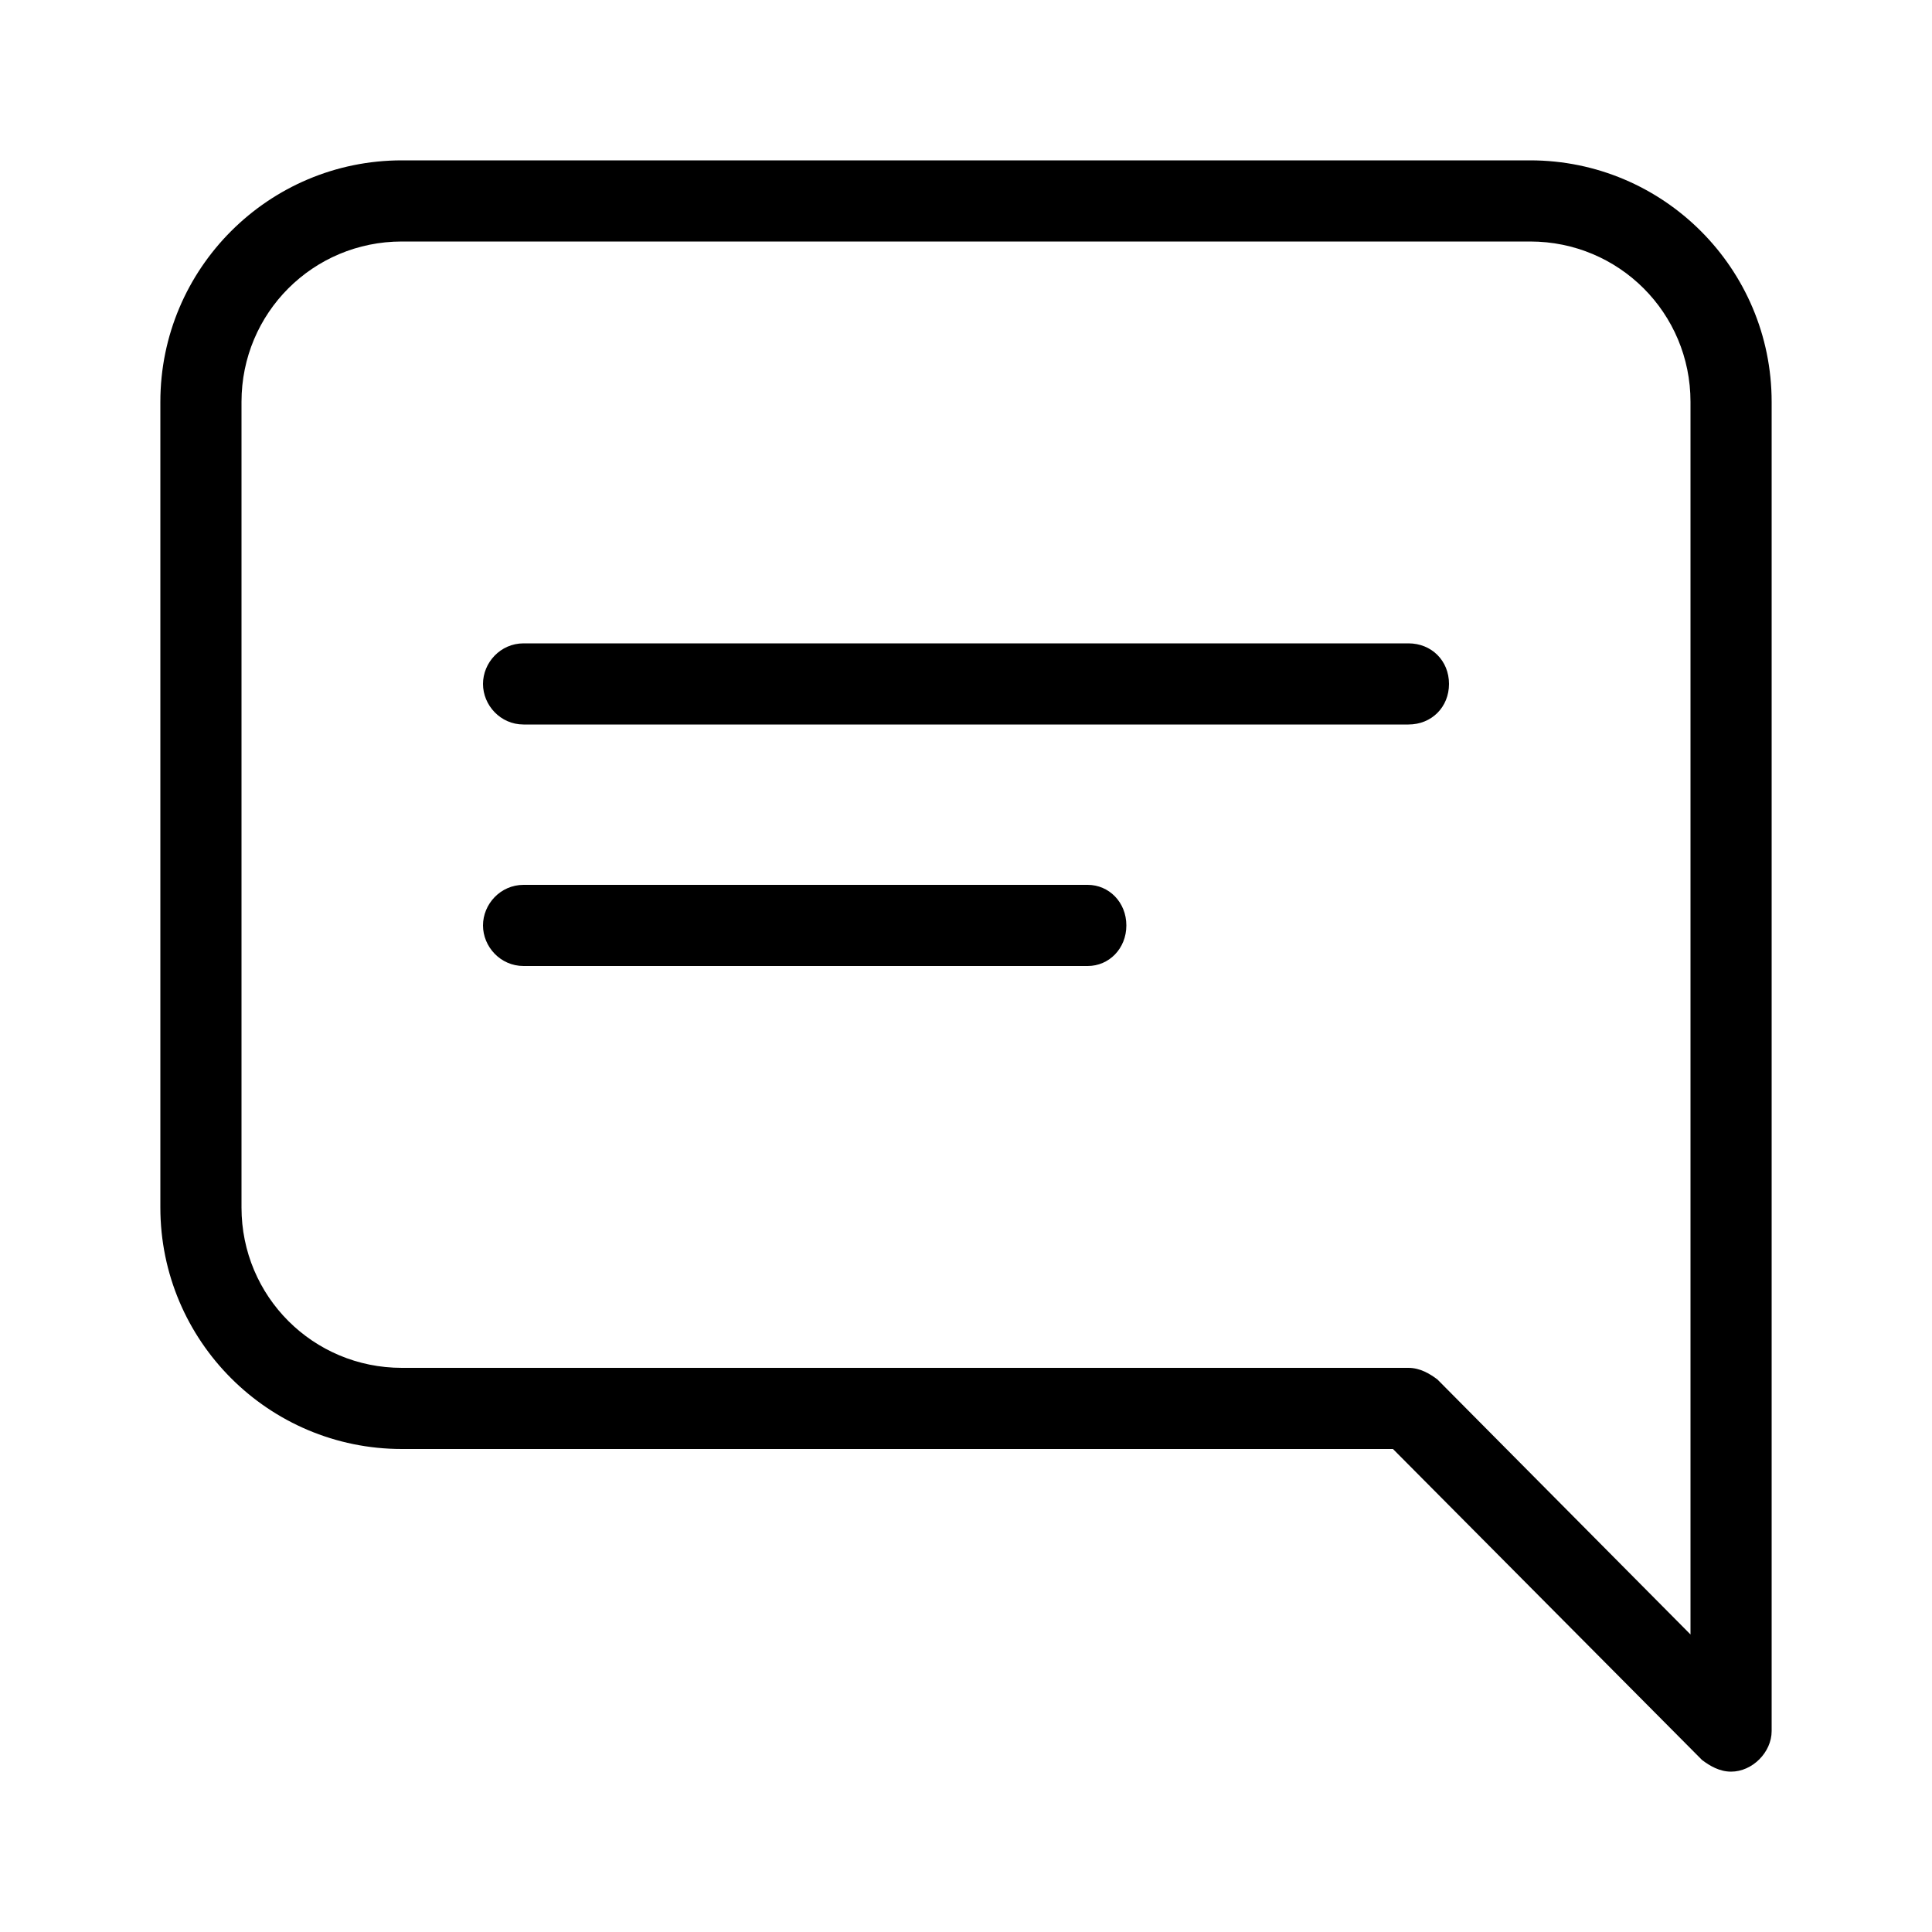 <svg xmlns="http://www.w3.org/2000/svg" width="24" height="24" viewBox="0 0 24 24">
<path d="M17.496 7.992h-10.992c-0.288 0-0.504 0.24-0.504 0.504s0.216 0.504 0.504 0.504h10.992c0.288 0 0.504-0.216 0.504-0.504s-0.216-0.504-0.504-0.504zM13.512 10.992h-7.008c-0.288 0-0.504 0.24-0.504 0.504s0.216 0.504 0.504 0.504h7.008c0.264 0 0.48-0.216 0.48-0.504s-0.216-0.504-0.48-0.504zM19.008 1.992h-14.016c-1.656 0-3 1.344-3 3v10.008c0 1.656 1.344 3 3 3h12.312l3.84 3.864c0.096 0.072 0.216 0.144 0.36 0.144 0.264 0 0.504-0.24 0.504-0.504v-16.512c0-1.656-1.344-3-3-3zM21 20.304l-3.144-3.168c-0.096-0.072-0.216-0.144-0.36-0.144h-12.504c-1.104 0-1.992-0.888-1.992-1.992v-10.008c0-1.104 0.888-1.992 1.992-1.992h14.016c1.104 0 1.992 0.888 1.992 1.992v15.312z"></path>
</svg>
